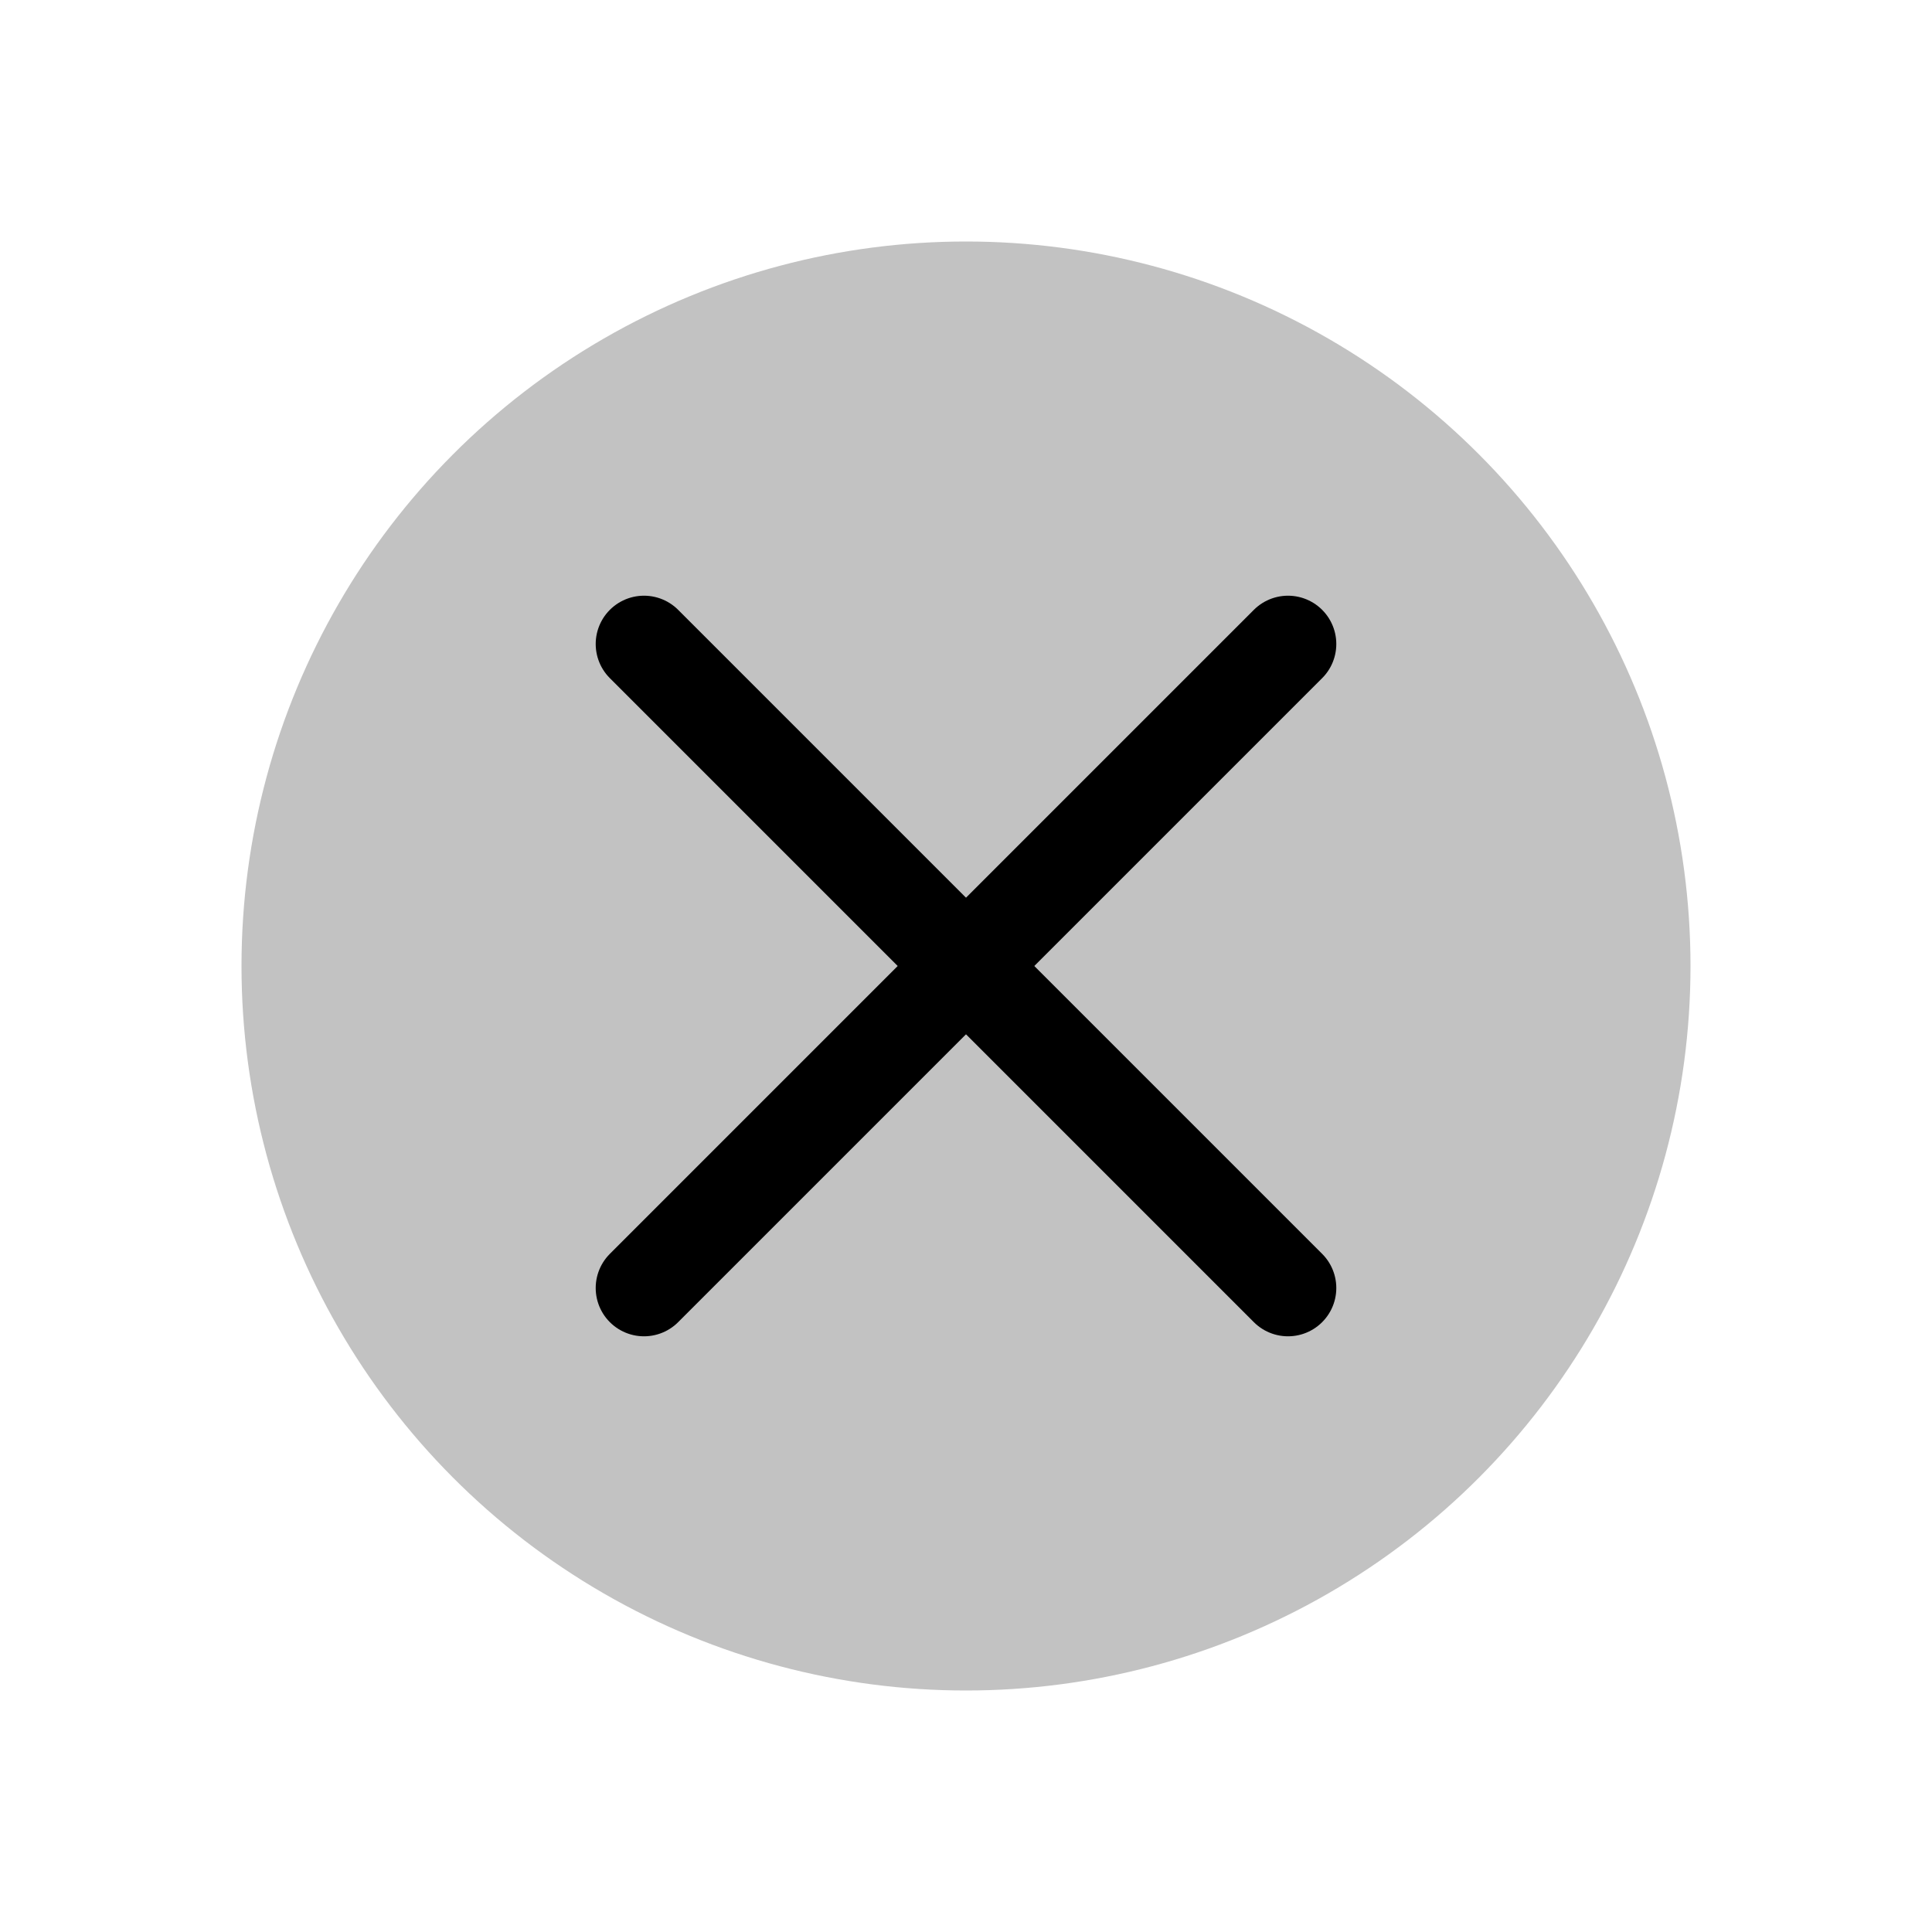 <svg width="24" height="24" viewBox="0 0 24 24" fill="none" xmlns="http://www.w3.org/2000/svg">
<circle cx="12" cy="12" r="9" fill="currentColor" fill-opacity="0.24"/>
<path d="M16 8L8 16" stroke="currentColor" stroke-width="1.2" stroke-linecap="round" stroke-linejoin="round"/>
<path d="M8 8L16 16" stroke="currentColor" stroke-width="1.2" stroke-linecap="round" stroke-linejoin="round"/>
</svg>

